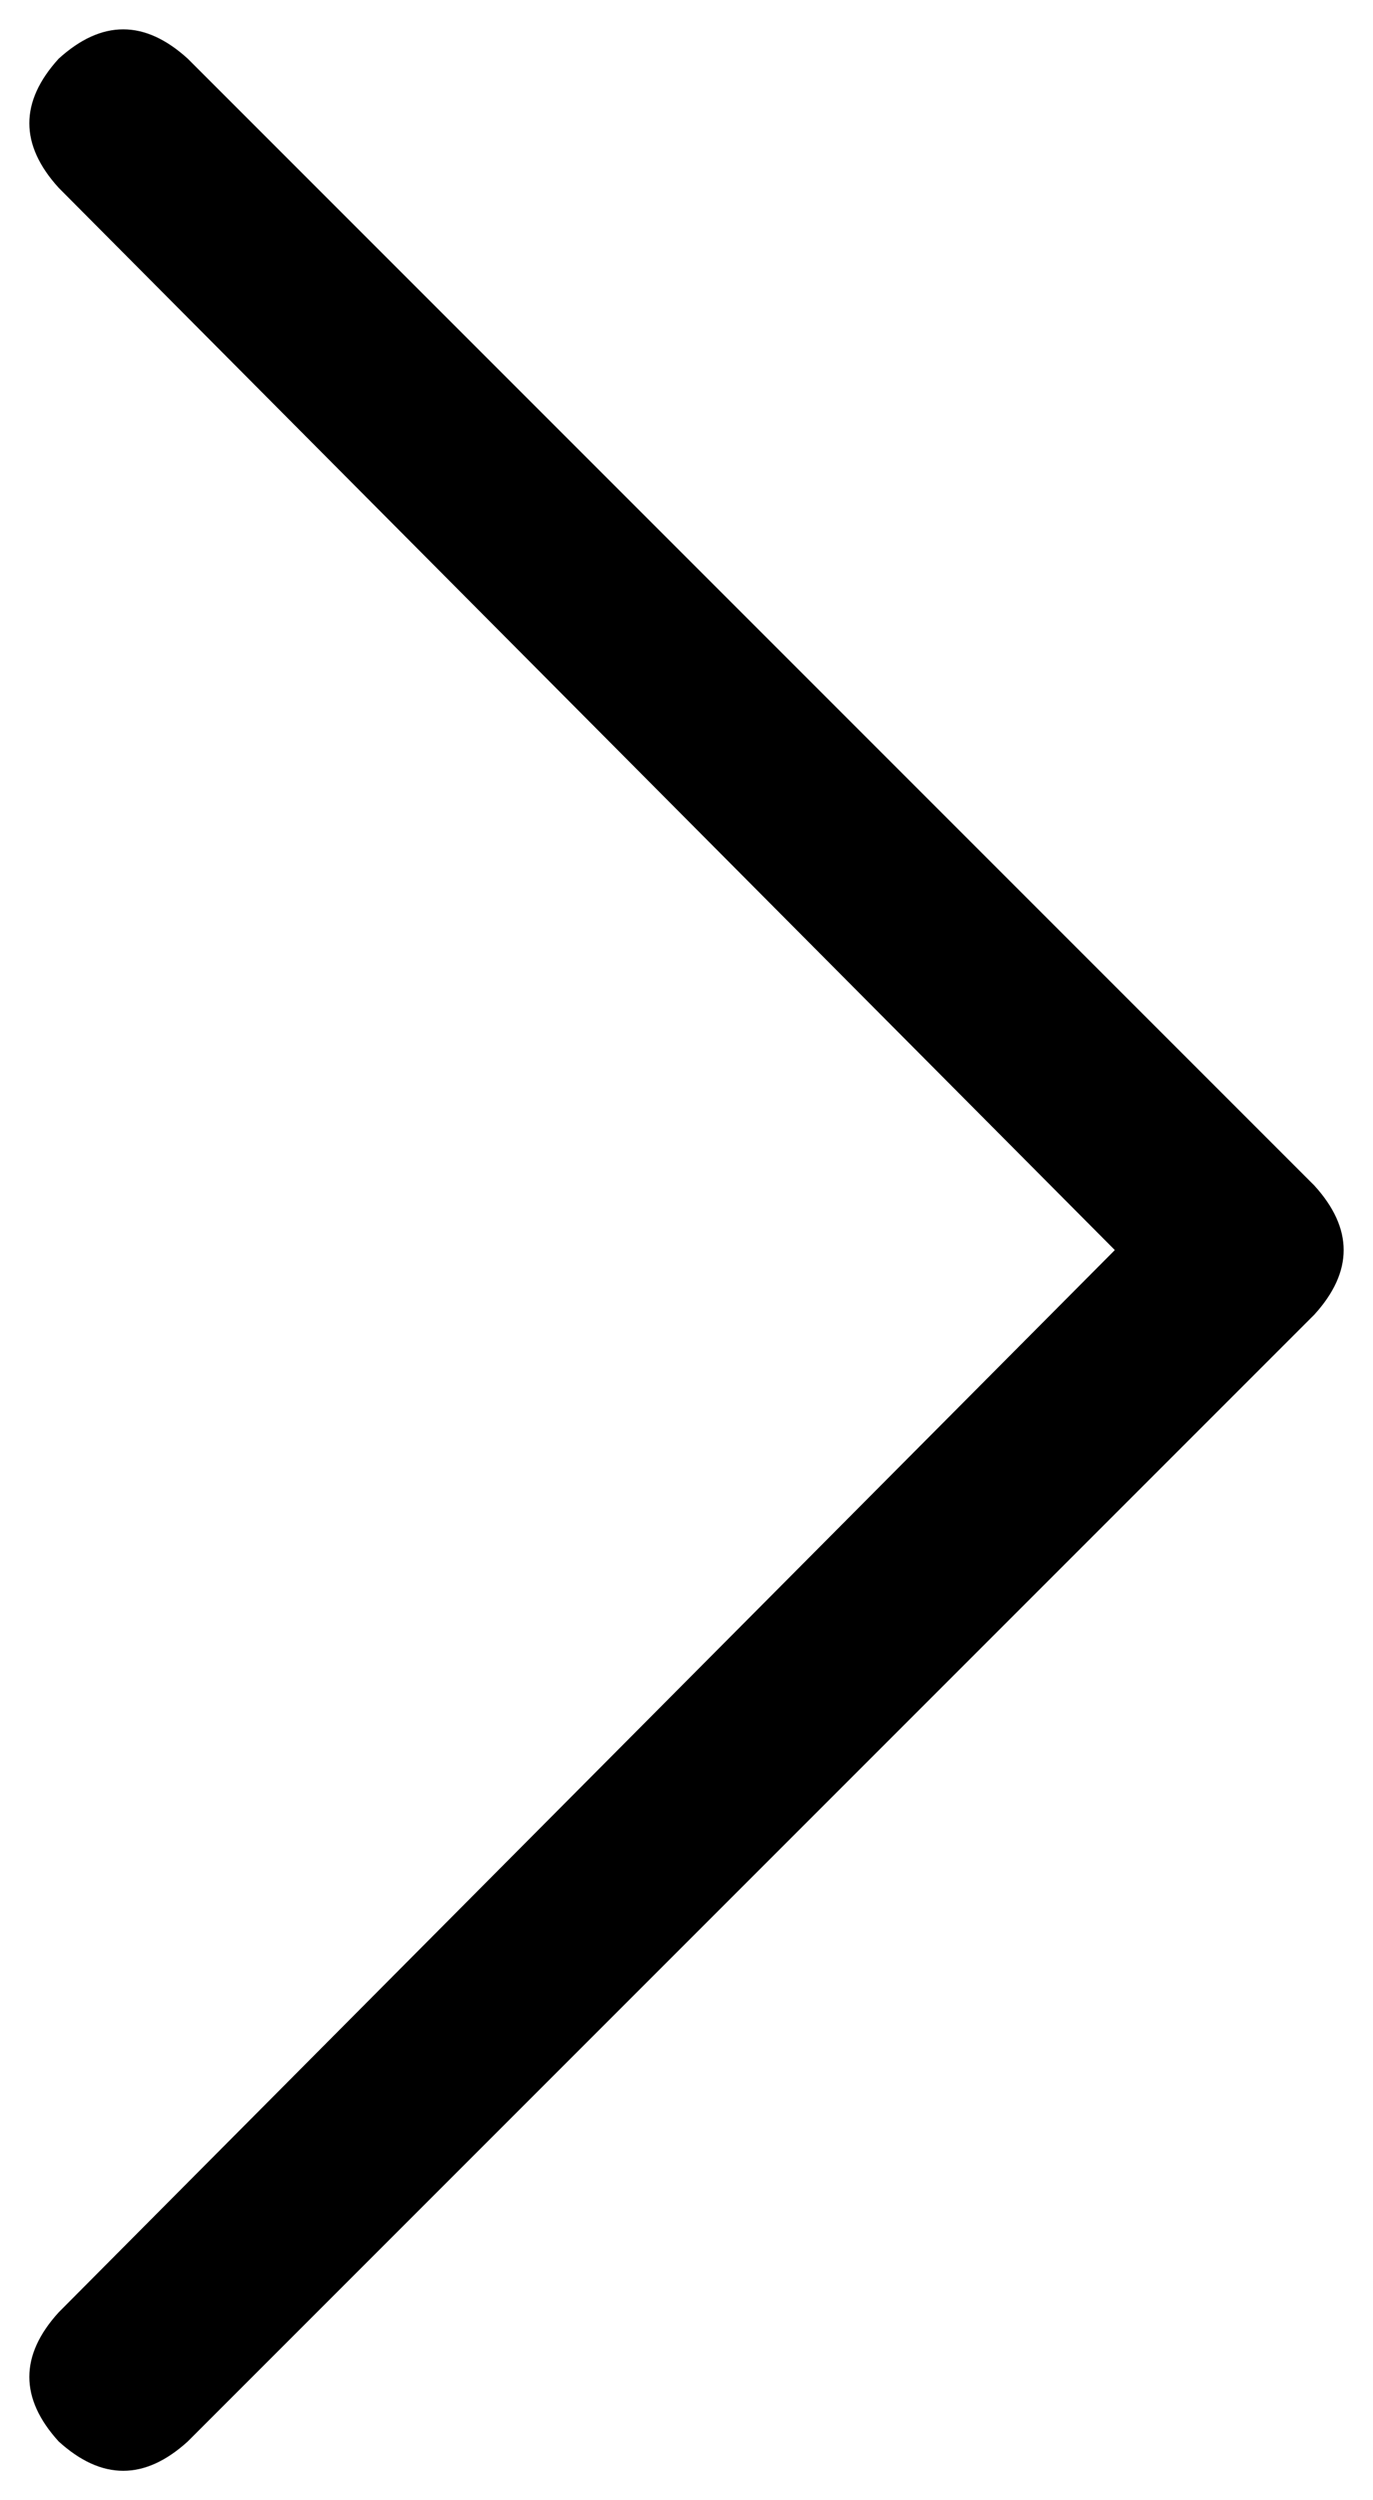 <svg xmlns="http://www.w3.org/2000/svg" viewBox="0 0 234 426">
    <path d="M 224 202 Q 234 213 224 224 L 32 416 Q 21 426 10 416 Q 0 405 10 394 L 190 213 L 10 32 Q 0 21 10 10 Q 21 0 32 10 L 224 202 L 224 202 Z"/>
</svg>
